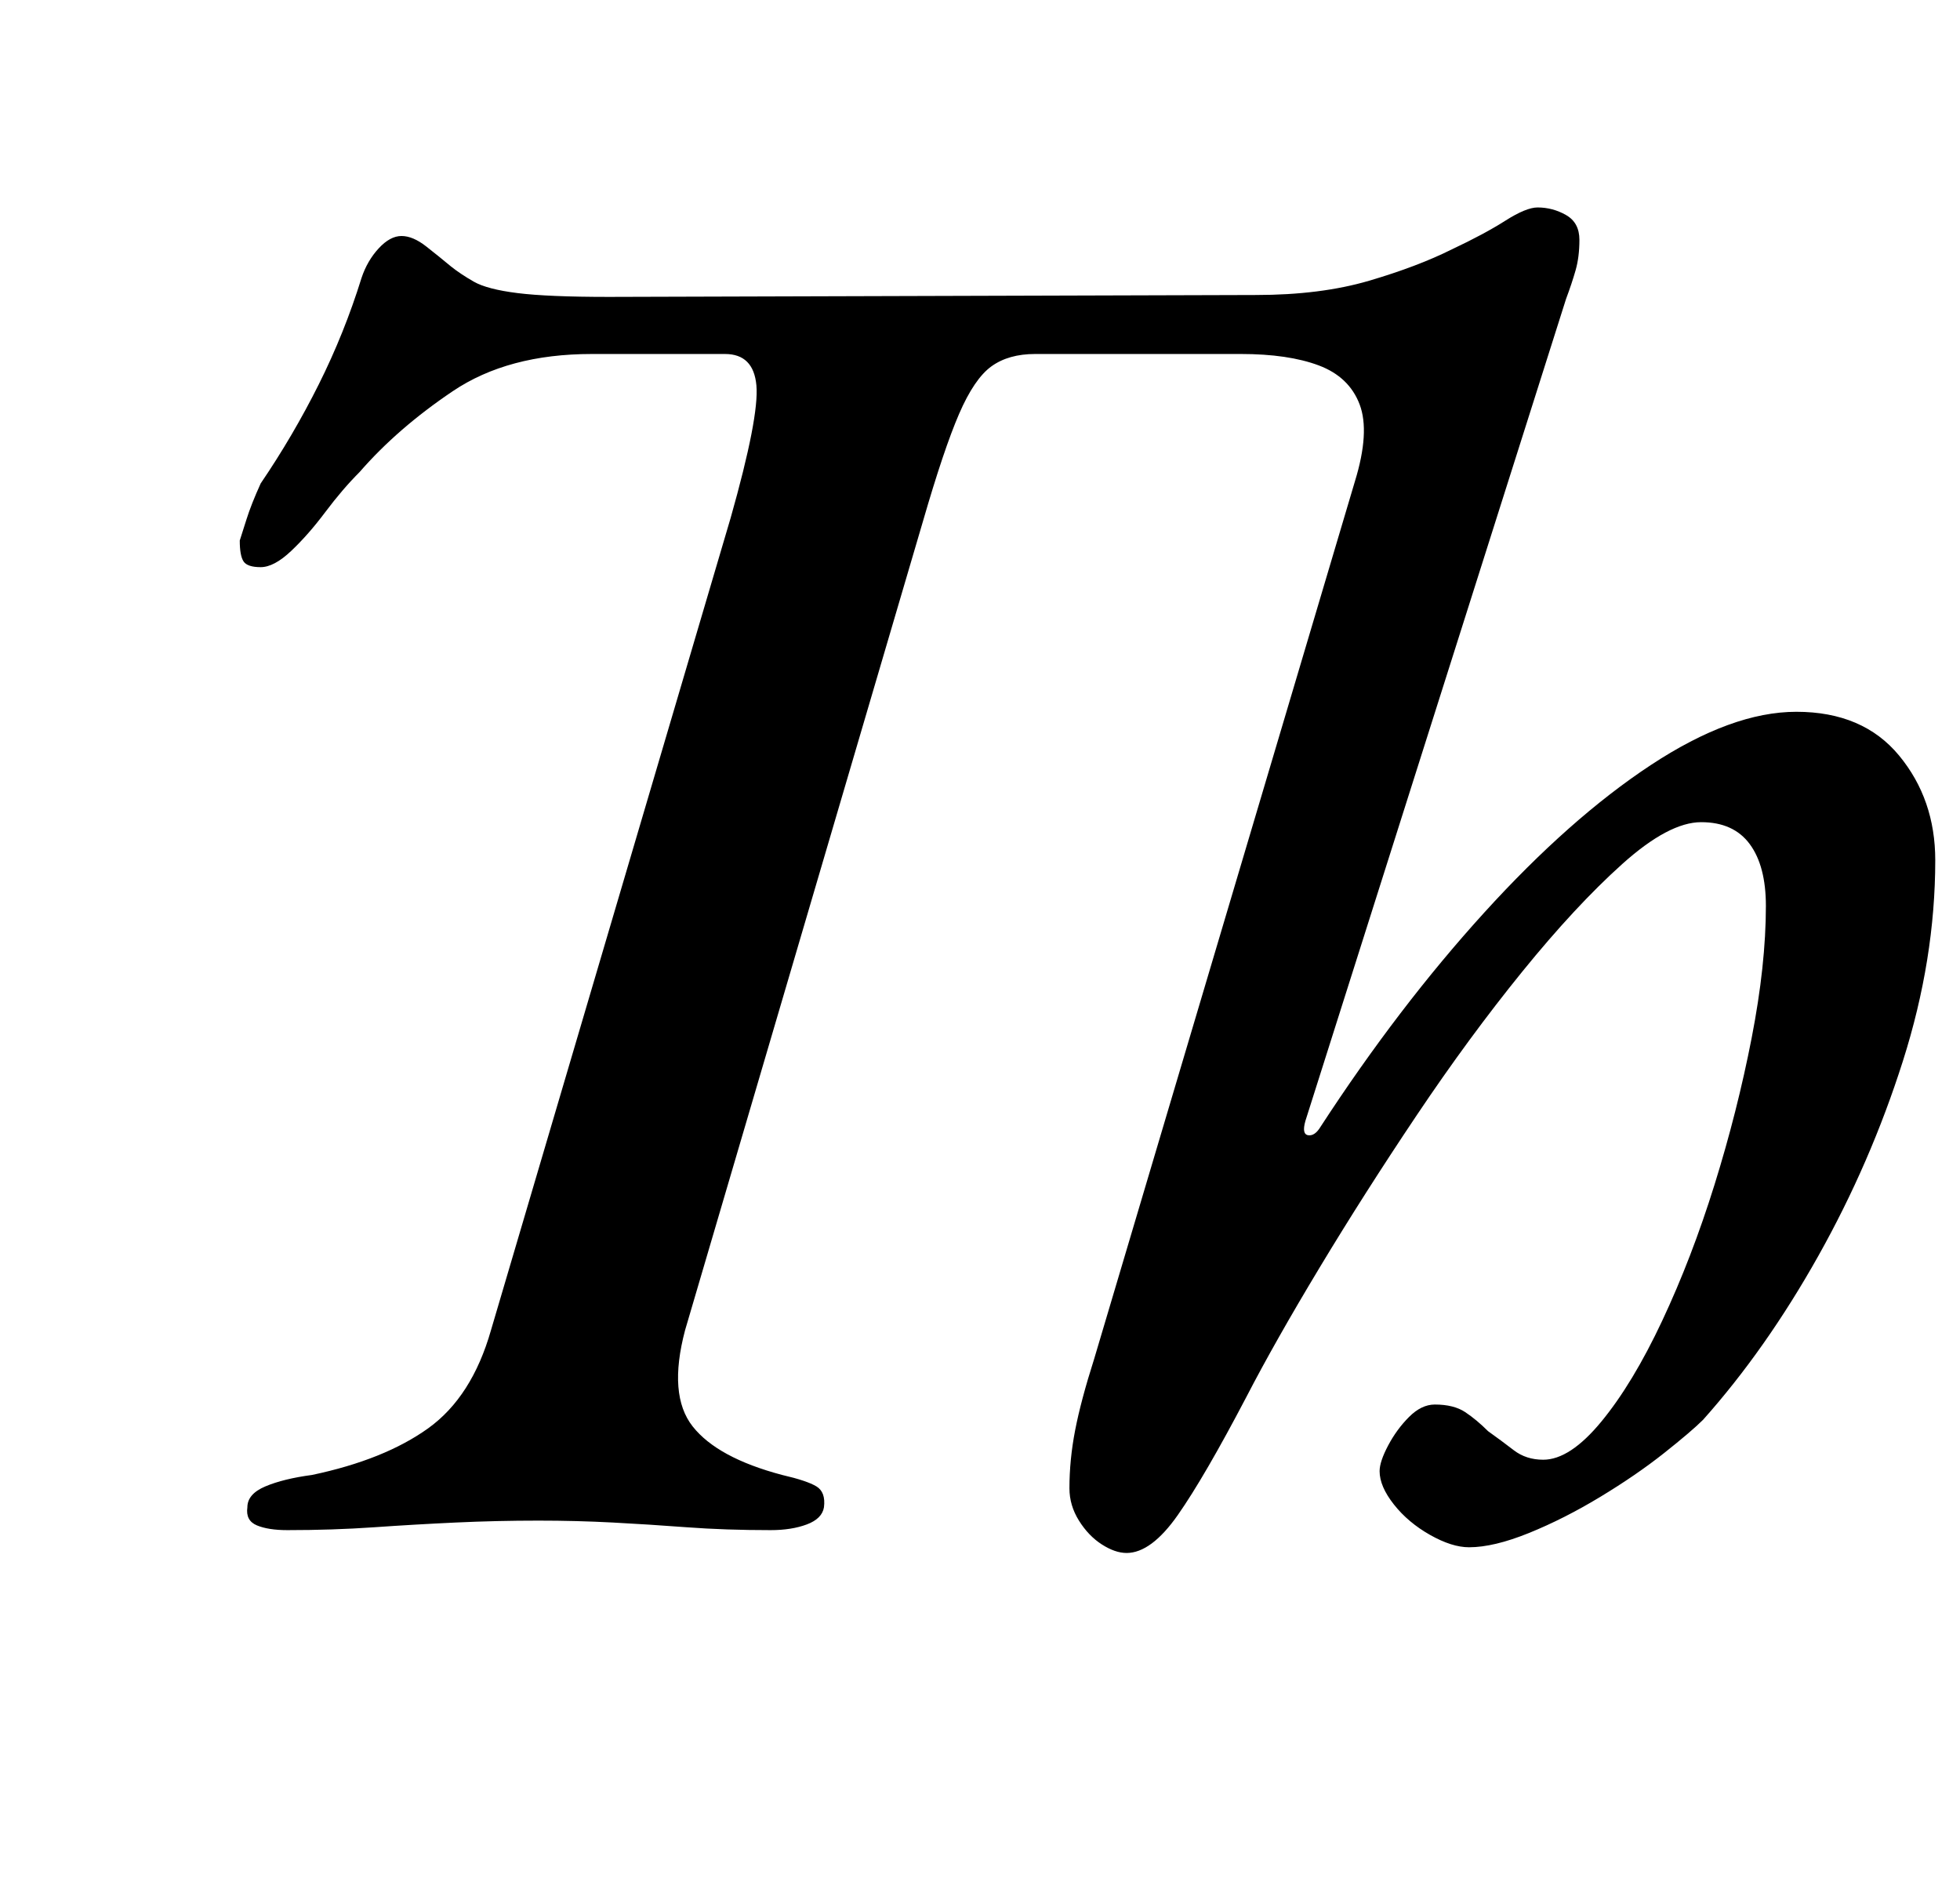 <?xml version="1.0" standalone="no"?>
<!DOCTYPE svg PUBLIC "-//W3C//DTD SVG 1.1//EN" "http://www.w3.org/Graphics/SVG/1.1/DTD/svg11.dtd" >
<svg xmlns="http://www.w3.org/2000/svg" xmlns:xlink="http://www.w3.org/1999/xlink" version="1.1" viewBox="-10 0 1030 1000">
  <g transform="matrix(1 0 0 -1 0 800)">
   <path fill="currentColor"
d="M582 -16q-6 0 -13 4.5t-12 12.5t-5 17q0 15 3 30.5t10 37.5l137 461q8 26 2.5 40.5t-21.5 20.5t-41 6h-108q-14 0 -23 -6.5t-17 -25t-19 -56.5l-125 -425q-9 -34 4 -50.5t47 -25.5q13 -3 18 -6t4 -11q-1 -6 -9 -9t-19 -3q-24 0 -44 1.5t-39 2.5t-39 1q-22 0 -43.5 -1
t-43 -2.5t-45.5 -1.5q-10 0 -16 2.5t-5 9.5q0 7 9.5 11t24.5 6q38 8 61 24.5t33 51.5l126 427q15 53 13.5 69.5t-16.5 16.5h-70q-44 0 -73 -19.5t-49 -42.5q-9 -9 -18 -21t-18 -20.5t-16 -8.5t-9 3t-2 11q1 3 3.5 11t7.5 19q17 25 30.5 52t22.5 56q3 9 9 15.5t12 6.5
t13 -5.5t13 -10.5q5 -4 12 -8t23 -6t48 -2l340 1q34 0 59.5 7.5t43.5 16.5q17 8 28 15t17 7q8 0 15 -4t7 -13t-2 -16t-5 -15l-137 -432q-2 -7 1.5 -7.5t6.5 4.5q41 63 86 112.5t87.5 77.5t76.5 28q35 0 54 -23t19 -55q0 -52 -17 -105.5t-44.5 -102.5t-60.5 -86
q-6 -6 -20.5 -17.5t-33.5 -23t-37.5 -19t-31.5 -7.5q-9 0 -20.5 6.5t-19 16t-7.5 17.5q0 5 4.5 13.5t11 15t13.5 6.5q10 0 16 -4t12 -10q7 -5 13.5 -10t15.5 -5q14 0 30.5 20t32 53t27.5 71.5t19.5 77t7.5 69.5q0 21 -8.5 32.5t-25.5 11.5t-41.5 -22t-52.5 -56.5
t-55.5 -75.5t-51 -80t-38.5 -68q-22 -42 -36 -62t-27 -20z" />
  </g>

</svg>
